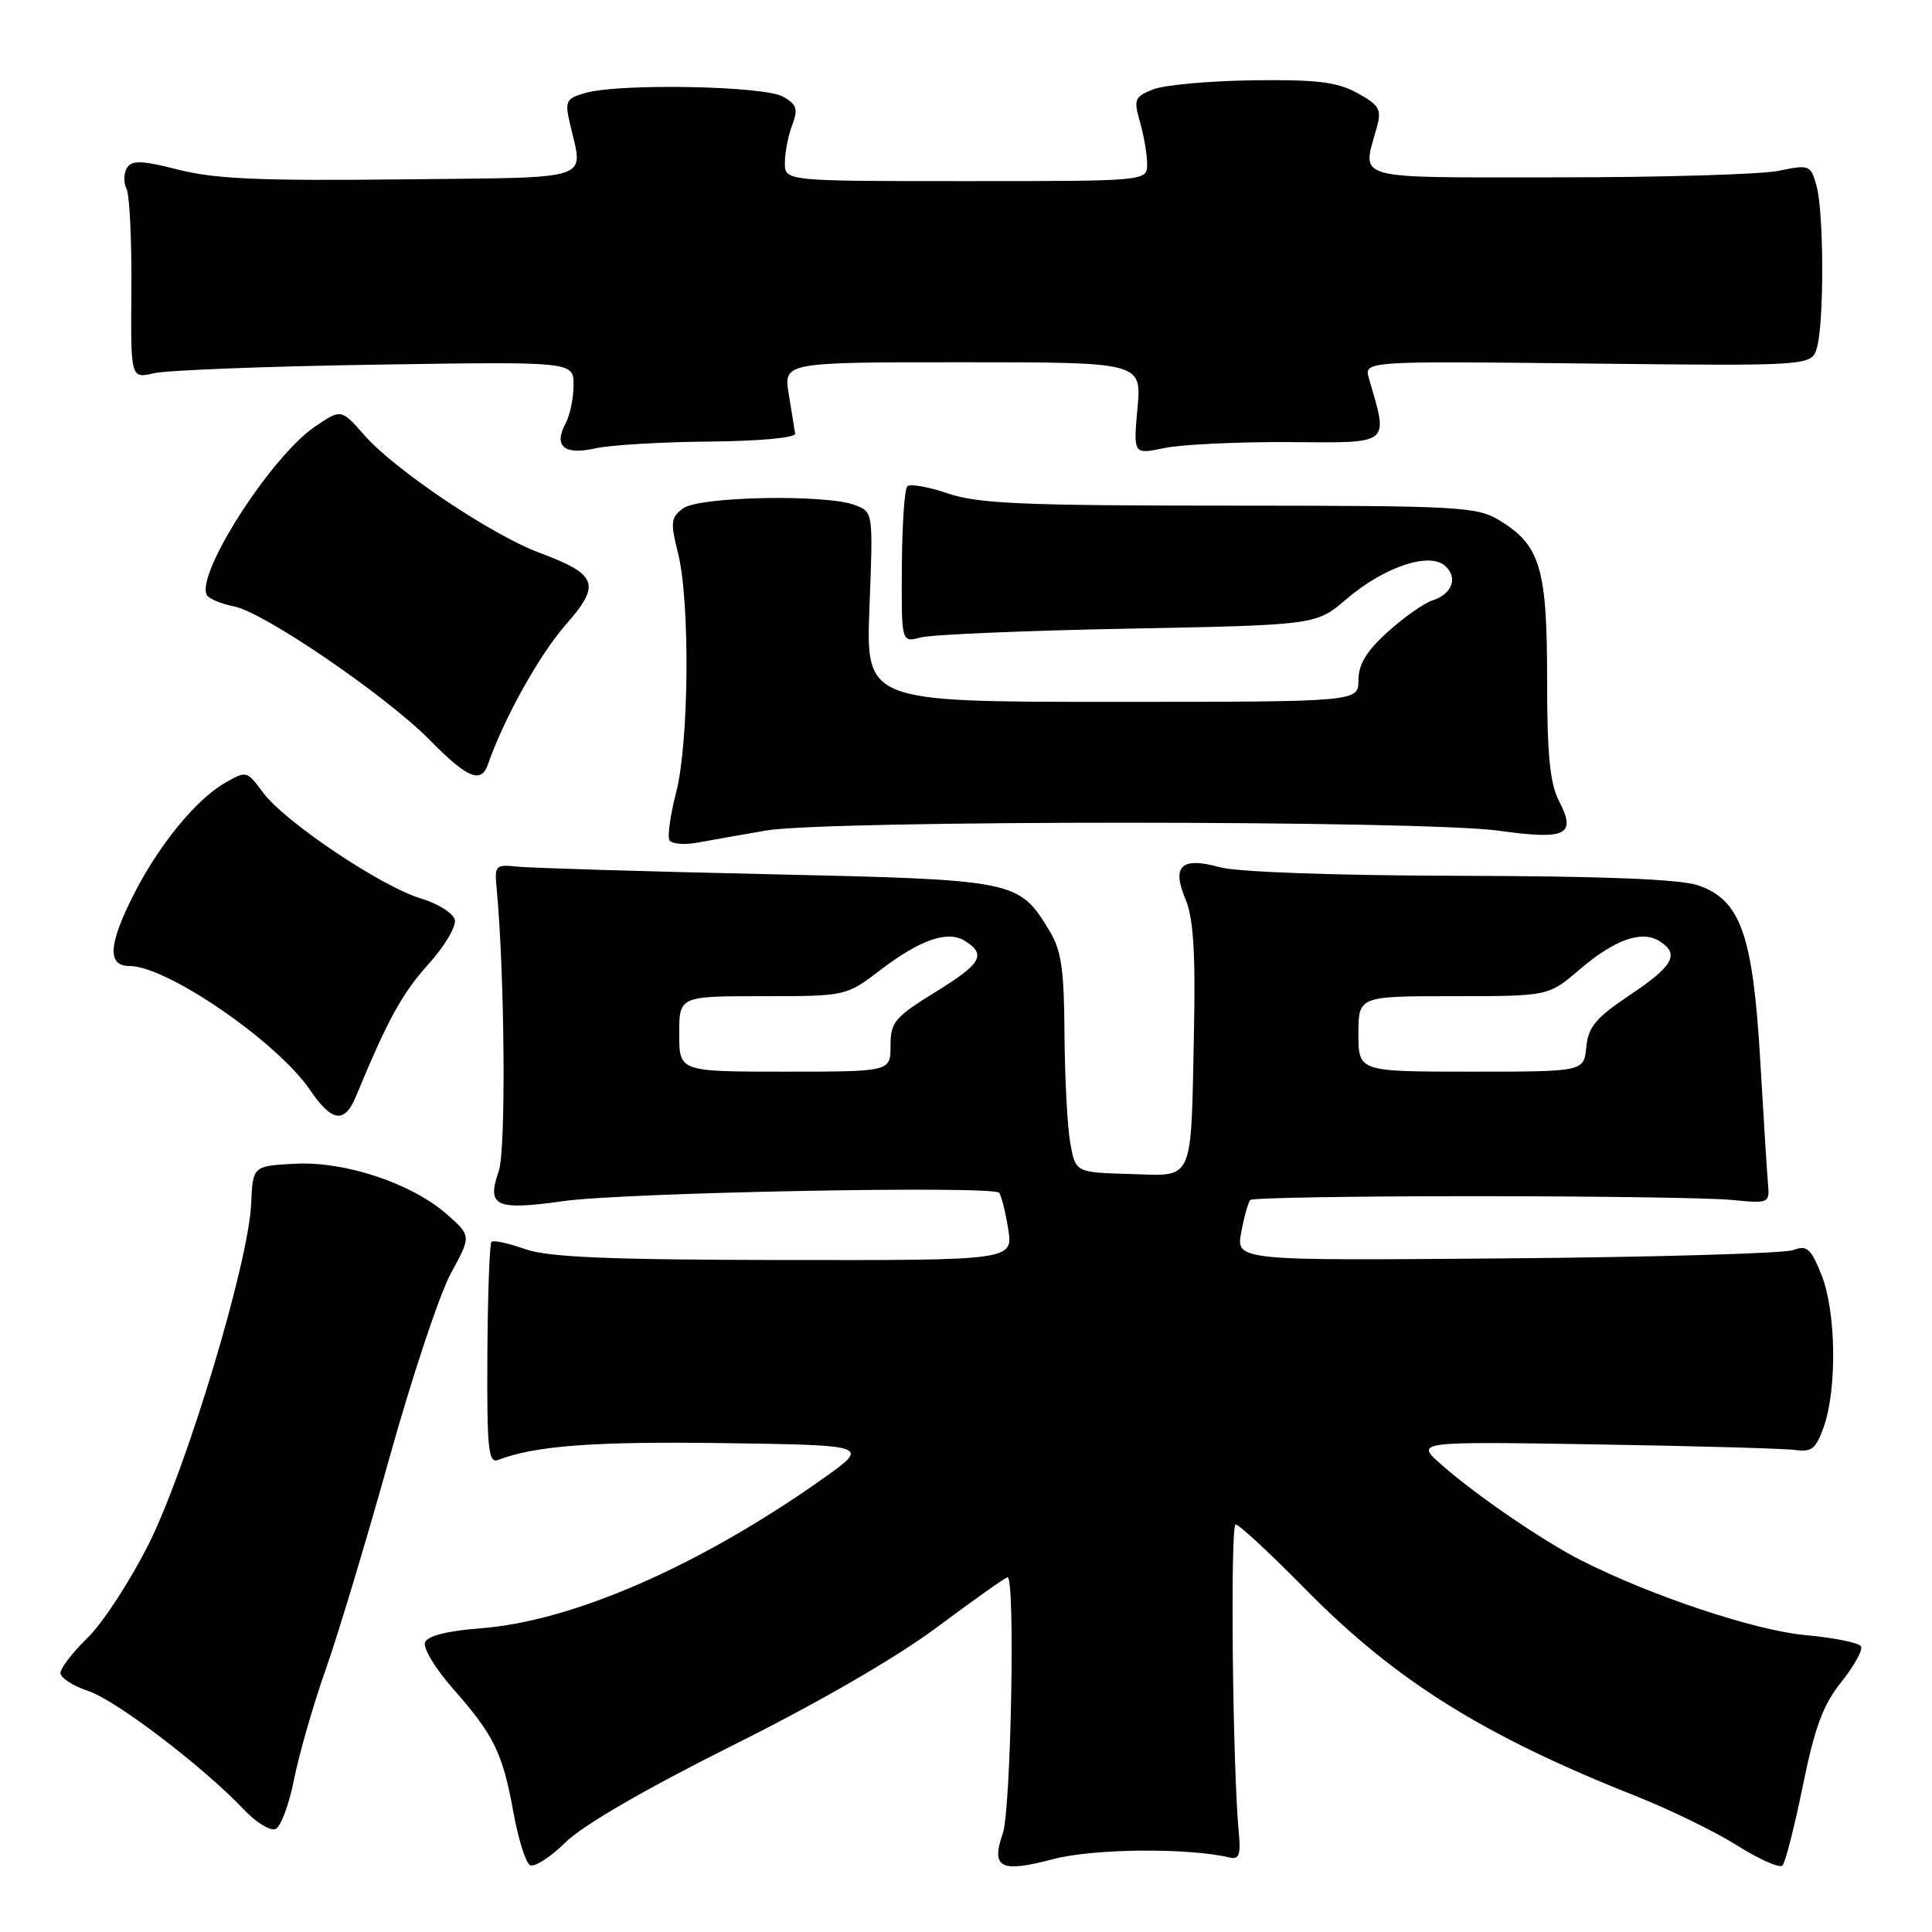 <?xml version="1.0" encoding="UTF-8" standalone="no"?>
<!DOCTYPE svg PUBLIC "-//W3C//DTD SVG 1.1//EN" "http://www.w3.org/Graphics/SVG/1.1/DTD/svg11.dtd" >
<svg xmlns="http://www.w3.org/2000/svg" xmlns:xlink="http://www.w3.org/1999/xlink" version="1.1" viewBox="0 0 256 256">
 <g >
 <path fill="currentColor"
d=" M 97.05 231.29 C 108.47 225.60 118.84 219.60 124.26 215.54 C 129.08 211.95 133.24 209.00 133.51 209.00 C 134.54 209.00 133.96 239.82 132.88 242.93 C 131.28 247.52 132.57 248.19 139.52 246.35 C 144.91 244.93 157.43 244.82 163.00 246.14 C 164.16 246.42 164.42 245.71 164.16 243.00 C 163.33 234.61 162.99 202.00 163.73 202.00 C 164.18 202.00 168.36 205.88 173.02 210.62 C 184.89 222.68 196.59 230.00 216.74 237.98 C 221.28 239.78 227.35 242.74 230.24 244.57 C 233.13 246.39 235.81 247.57 236.19 247.19 C 236.56 246.81 237.78 242.05 238.89 236.60 C 240.47 228.84 241.57 225.88 244.00 222.85 C 245.71 220.72 246.87 218.60 246.59 218.14 C 246.30 217.67 242.95 217.00 239.14 216.65 C 232.48 216.03 218.73 211.44 209.50 206.75 C 204.43 204.17 195.54 198.09 191.00 194.08 C 187.50 191.00 187.50 191.00 211.50 191.39 C 224.70 191.60 236.62 191.94 237.98 192.14 C 240.05 192.44 240.67 191.92 241.68 189.00 C 243.44 183.91 243.28 173.73 241.36 168.94 C 239.95 165.41 239.43 164.95 237.61 165.64 C 236.45 166.08 219.36 166.58 199.63 166.74 C 163.77 167.05 163.77 167.05 164.47 163.27 C 164.86 161.20 165.40 159.28 165.67 159.00 C 165.94 158.72 179.29 158.50 195.33 158.50 C 211.37 158.50 226.75 158.72 229.50 159.00 C 234.34 159.48 234.49 159.42 234.28 157.00 C 234.15 155.62 233.69 148.20 233.24 140.50 C 232.27 123.85 230.63 119.23 225.00 117.31 C 222.64 116.50 212.42 116.09 193.50 116.05 C 176.81 116.01 163.94 115.55 161.63 114.91 C 156.52 113.50 155.22 114.73 157.10 119.19 C 158.12 121.62 158.42 126.25 158.21 136.50 C 157.79 157.04 158.33 155.82 149.70 155.56 C 142.51 155.35 142.51 155.35 141.81 151.43 C 141.43 149.27 141.09 142.78 141.05 137.00 C 141.00 128.43 140.64 125.91 139.04 123.30 C 134.97 116.62 134.73 116.57 101.55 115.83 C 85.02 115.46 70.15 115.01 68.50 114.83 C 65.71 114.52 65.52 114.71 65.79 117.50 C 66.88 128.98 67.07 152.36 66.09 155.17 C 64.45 159.87 65.64 160.42 74.68 159.15 C 82.73 158.01 131.40 157.08 132.37 158.04 C 132.66 158.33 133.21 160.47 133.58 162.79 C 134.26 167.00 134.26 167.00 103.88 166.96 C 80.35 166.92 72.61 166.59 69.54 165.50 C 67.36 164.73 65.37 164.30 65.12 164.55 C 64.87 164.80 64.63 171.53 64.58 179.51 C 64.51 192.01 64.71 193.94 66.00 193.45 C 70.93 191.56 78.67 190.98 95.90 191.22 C 115.30 191.50 115.30 191.50 108.94 196.00 C 92.66 207.50 75.86 214.84 63.66 215.76 C 59.26 216.10 56.65 216.76 56.31 217.62 C 56.03 218.36 57.69 221.11 60.00 223.73 C 65.45 229.92 66.59 232.24 68.01 240.04 C 68.65 243.59 69.64 246.78 70.21 247.13 C 70.77 247.48 72.89 246.13 74.92 244.13 C 77.24 241.85 85.45 237.09 97.05 231.29 Z  M 38.96 235.80 C 39.62 232.45 41.51 225.89 43.16 221.21 C 44.81 216.54 48.60 203.94 51.59 193.22 C 54.58 182.50 58.24 171.49 59.73 168.75 C 62.44 163.78 62.44 163.78 59.33 161.00 C 54.67 156.84 45.78 153.85 39.09 154.20 C 33.50 154.50 33.50 154.50 33.28 159.50 C 32.95 167.31 24.73 194.59 19.69 204.62 C 17.24 209.50 13.61 215.07 11.62 217.00 C 9.64 218.93 8.02 221.03 8.01 221.67 C 8.00 222.32 9.66 223.39 11.68 224.06 C 15.36 225.27 26.96 234.12 32.36 239.82 C 33.94 241.49 35.80 242.63 36.50 242.36 C 37.19 242.10 38.30 239.14 38.96 235.80 Z  M 47.18 145.25 C 51.35 135.16 53.27 131.65 56.72 127.82 C 58.87 125.45 60.46 122.78 60.27 121.89 C 60.07 121.01 58.04 119.73 55.77 119.05 C 50.52 117.48 37.71 108.88 34.85 105.02 C 32.70 102.10 32.66 102.09 29.73 103.79 C 25.90 106.01 20.91 112.15 17.62 118.72 C 14.35 125.23 14.22 128.00 17.17 128.00 C 22.12 128.00 36.71 138.02 41.06 144.40 C 43.99 148.70 45.66 148.93 47.18 145.25 Z  M 101.50 110.05 C 109.54 108.66 188.51 108.67 198.56 110.07 C 207.56 111.32 208.91 110.66 206.59 106.16 C 205.37 103.82 205.00 100.00 205.00 90.00 C 205.00 75.29 204.09 72.24 198.70 68.96 C 195.70 67.13 193.47 67.01 162.93 67.00 C 135.60 67.00 129.60 66.74 125.62 65.39 C 123.02 64.50 120.59 64.08 120.22 64.44 C 119.85 64.81 119.53 69.62 119.50 75.13 C 119.44 85.15 119.44 85.15 121.97 84.47 C 123.36 84.09 135.73 83.56 149.45 83.30 C 174.40 82.82 174.40 82.82 178.40 79.39 C 183.32 75.18 189.26 73.14 191.41 74.92 C 193.25 76.45 192.46 78.72 189.80 79.56 C 188.69 79.92 186.03 81.79 183.89 83.72 C 181.08 86.26 180.00 88.03 180.00 90.12 C 180.00 93.00 180.00 93.00 147.36 93.00 C 114.73 93.00 114.73 93.00 115.21 80.42 C 115.70 67.84 115.70 67.84 113.28 66.92 C 109.44 65.46 92.69 65.78 90.53 67.35 C 88.89 68.56 88.81 69.19 89.84 73.29 C 91.45 79.68 91.30 98.41 89.59 105.02 C 88.81 108.01 88.42 110.86 88.71 111.34 C 89.01 111.83 90.66 111.97 92.38 111.66 C 94.09 111.35 98.20 110.62 101.50 110.05 Z  M 64.67 101.25 C 66.75 95.24 71.50 86.72 74.93 82.82 C 79.68 77.42 79.22 76.14 71.47 73.24 C 65.12 70.87 52.33 62.28 48.29 57.68 C 45.21 54.17 45.21 54.17 41.72 56.54 C 35.87 60.52 25.80 76.25 27.43 78.88 C 27.72 79.35 29.35 80.02 31.04 80.36 C 35.03 81.16 51.17 92.19 56.98 98.09 C 61.96 103.15 63.76 103.89 64.67 101.25 Z  M 94.00 58.51 C 100.66 58.45 105.44 58.01 105.36 57.45 C 105.28 56.93 104.90 54.59 104.52 52.25 C 103.82 48.00 103.82 48.00 127.55 48.00 C 151.28 48.00 151.28 48.00 150.72 54.11 C 150.17 60.23 150.17 60.23 154.33 59.36 C 156.63 58.89 164.06 58.54 170.85 58.58 C 184.44 58.68 183.98 59.05 181.40 50.17 C 180.72 47.84 180.72 47.84 210.41 48.17 C 240.09 48.50 240.09 48.50 240.77 46.00 C 241.72 42.54 241.67 28.12 240.70 24.63 C 239.93 21.85 239.76 21.79 235.70 22.63 C 233.39 23.11 220.25 23.50 206.50 23.50 C 178.68 23.50 180.49 24.00 182.45 16.82 C 183.09 14.49 182.75 13.91 179.84 12.32 C 177.15 10.85 174.46 10.53 166.00 10.64 C 160.22 10.72 154.29 11.26 152.81 11.84 C 150.33 12.82 150.19 13.17 151.06 16.20 C 151.58 18.01 152.00 20.50 152.00 21.74 C 152.00 24.00 152.00 24.00 128.00 24.00 C 104.00 24.00 104.00 24.00 104.00 21.57 C 104.00 20.23 104.44 17.98 104.97 16.58 C 105.78 14.44 105.59 13.84 103.72 12.79 C 101.20 11.39 82.21 11.02 77.63 12.30 C 75.02 13.03 74.83 13.37 75.50 16.30 C 77.28 24.13 79.27 23.47 53.10 23.77 C 34.59 23.98 28.44 23.71 23.67 22.49 C 18.84 21.26 17.49 21.20 16.83 22.23 C 16.39 22.93 16.35 24.18 16.76 25.00 C 17.17 25.82 17.46 31.83 17.41 38.34 C 17.31 50.18 17.31 50.18 20.41 49.45 C 22.11 49.06 35.31 48.54 49.75 48.32 C 76.00 47.91 76.00 47.91 76.00 51.02 C 76.00 52.73 75.53 55.01 74.95 56.09 C 73.32 59.13 74.74 60.34 78.88 59.41 C 80.87 58.97 87.67 58.56 94.00 58.51 Z  M 90.00 137.00 C 90.00 132.00 90.00 132.00 101.06 132.00 C 112.12 132.00 112.12 132.00 116.74 128.47 C 121.95 124.50 125.59 123.25 127.85 124.67 C 130.73 126.49 130.06 127.68 124.03 131.40 C 118.55 134.78 118.00 135.43 118.00 138.56 C 118.00 142.00 118.00 142.00 104.00 142.00 C 90.00 142.00 90.00 142.00 90.00 137.00 Z  M 180.00 137.00 C 180.00 132.00 180.00 132.00 192.59 132.00 C 205.18 132.00 205.18 132.00 209.31 128.46 C 213.96 124.49 217.54 123.22 219.90 124.71 C 222.60 126.41 221.73 128.00 216.00 131.82 C 211.46 134.86 210.45 136.07 210.19 138.75 C 209.87 142.00 209.87 142.00 194.94 142.00 C 180.00 142.00 180.00 142.00 180.00 137.00 Z "/>
</g>
</svg>